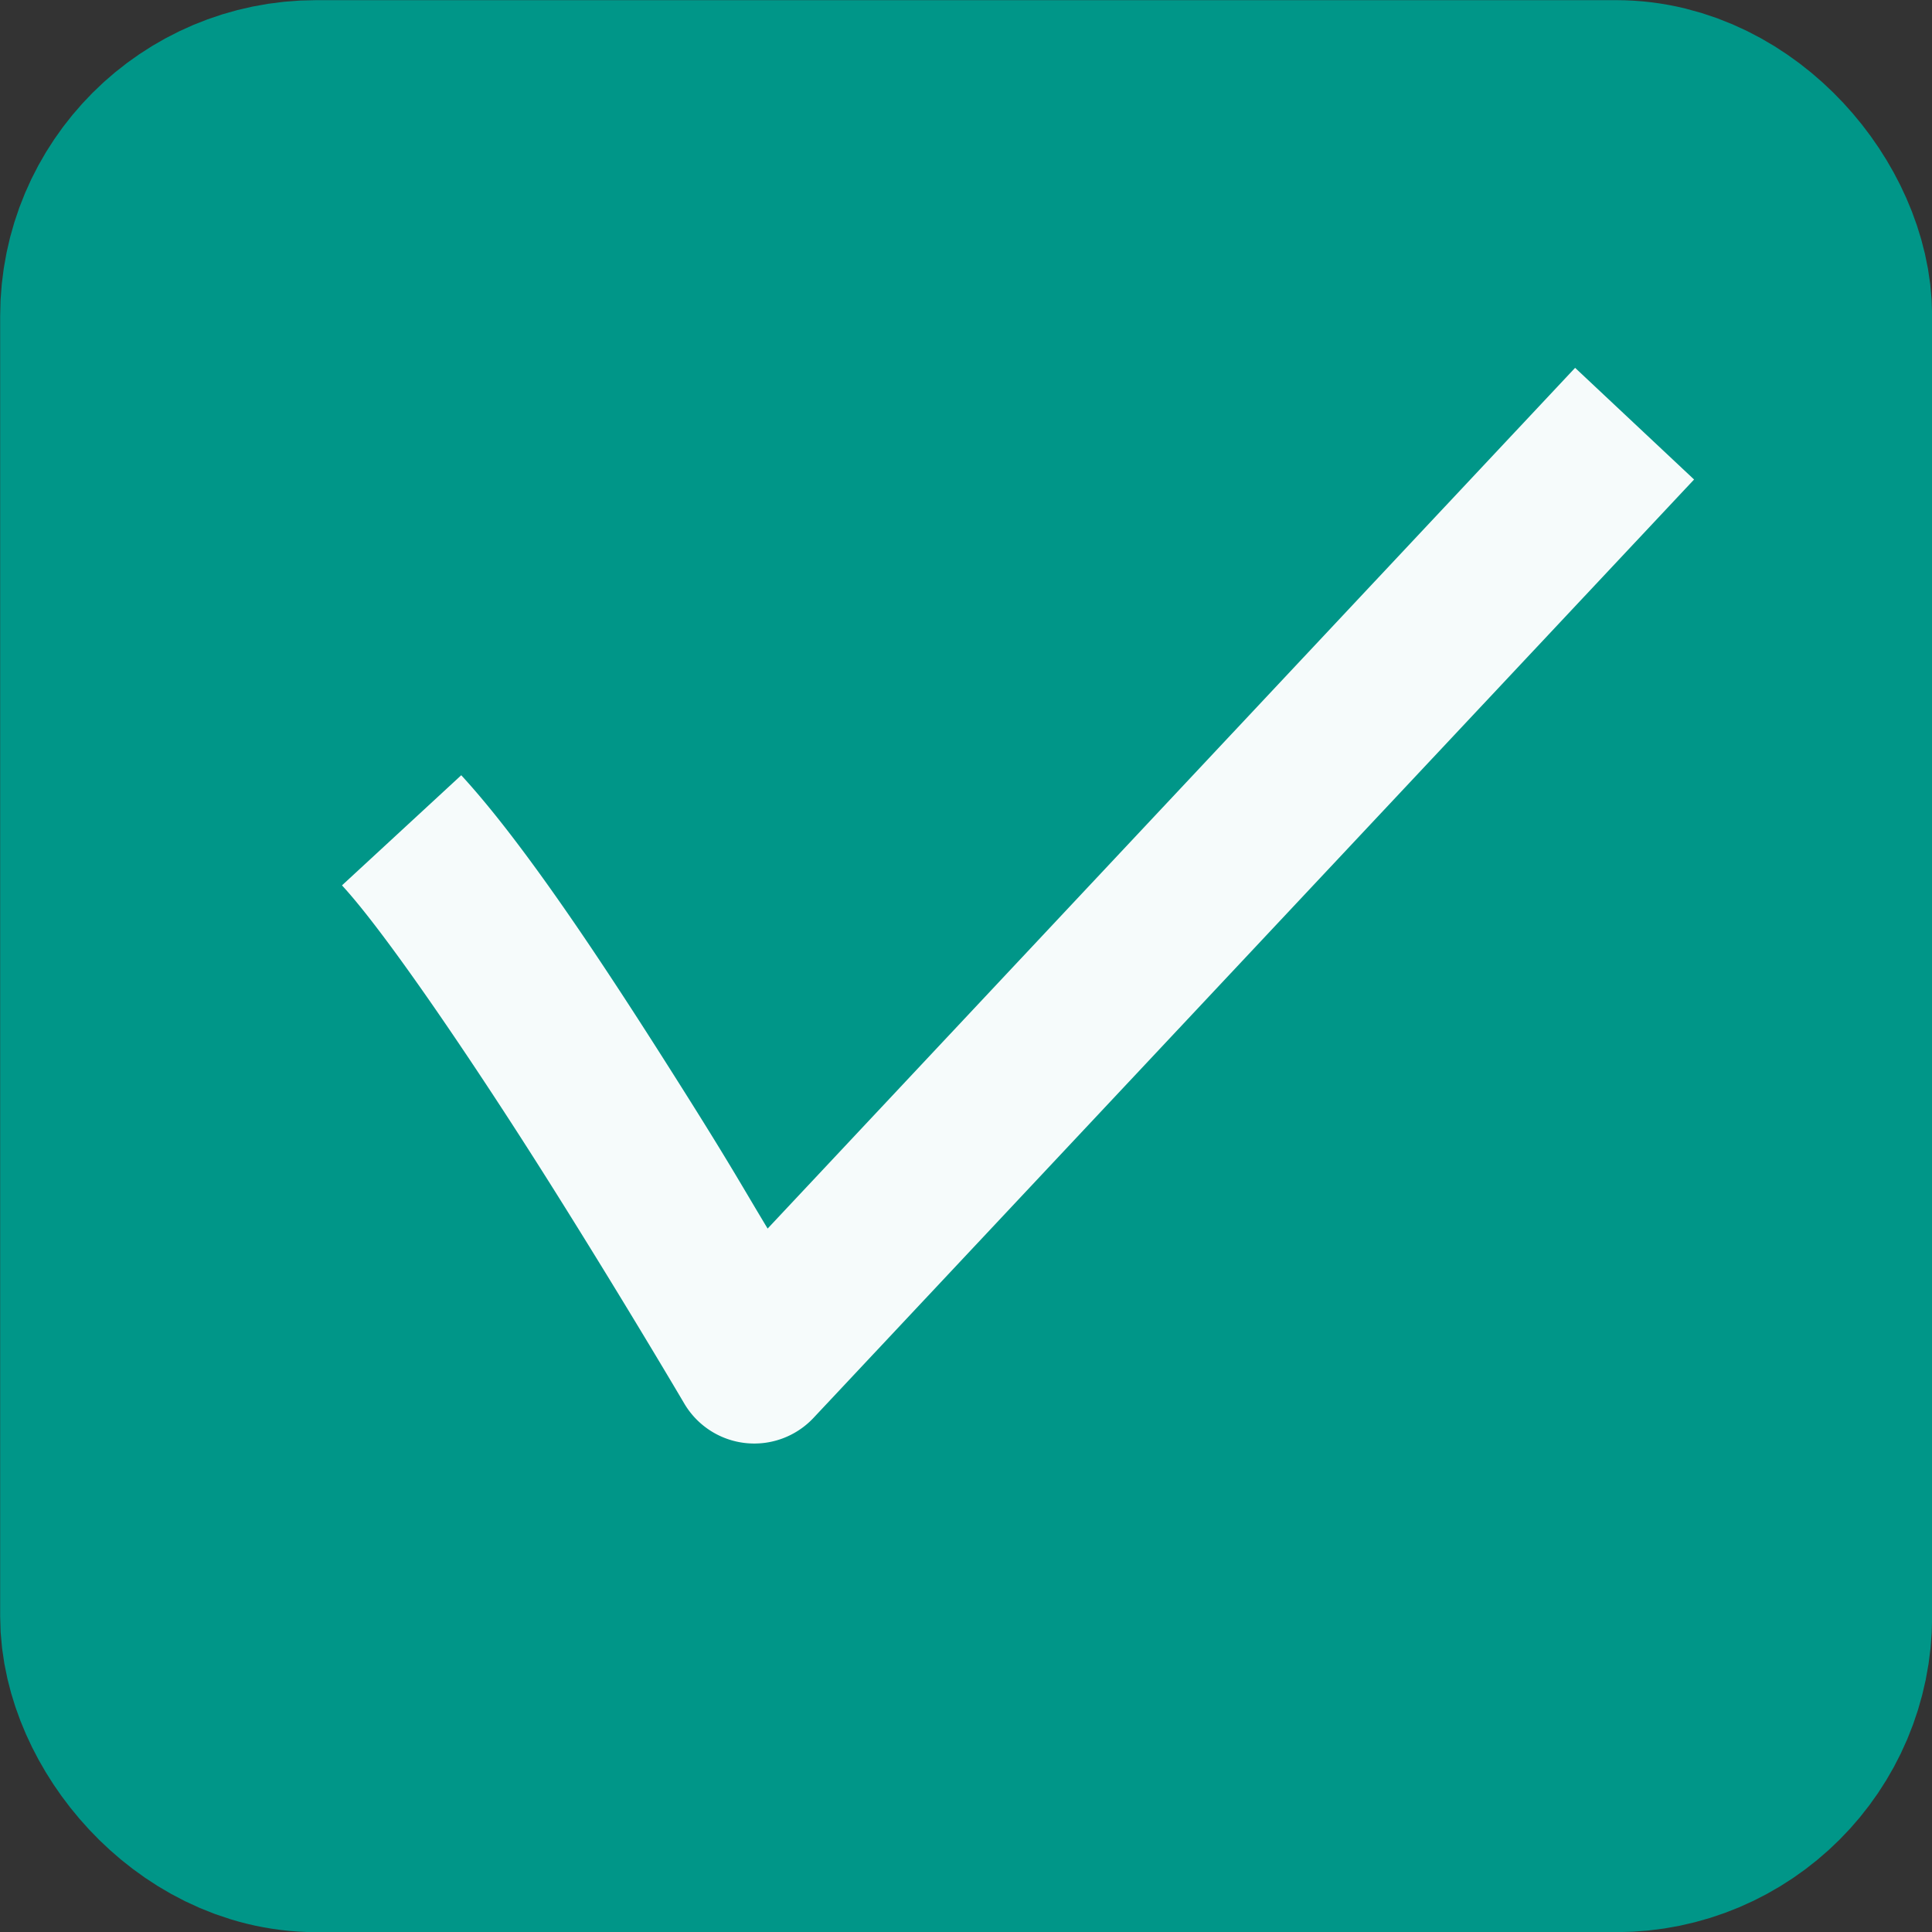 <?xml version="1.0" encoding="UTF-8" standalone="no"?>
<!-- Created with Inkscape (http://www.inkscape.org/) -->

<svg
   xmlns:dc="http://purl.org/dc/elements/1.1/"
   xmlns:cc="http://creativecommons.org/ns#"
   xmlns:rdf="http://www.w3.org/1999/02/22-rdf-syntax-ns#"
   xmlns:svg="http://www.w3.org/2000/svg"
   xmlns="http://www.w3.org/2000/svg"
   xmlns:sodipodi="http://sodipodi.sourceforge.net/DTD/sodipodi-0.dtd"
   xmlns:inkscape="http://www.inkscape.org/namespaces/inkscape"
   width="6.35mm"
   height="6.35mm"
   viewBox="0 0 6.35 6.35"
   version="1.1"
   id="svg8"
   inkscape:version="0.92.1 r"
   sodipodi:docname="checkBoxChecked_small.svg"
   inkscape:export-filename="/home/alexander/GitRepo/WebProjectGroup/WCTCInnovaIT2017Competition/www/img/checkBoxChecked_small.svg.png"
   inkscape:export-xdpi="96"
   inkscape:export-ydpi="96">
  <rect x="0" y="0" width="6.35" height="6.35" fill="#333333" stroke="none"/>
  <defs
     id="defs2" />
  <sodipodi:namedview
     id="base"
     pagecolor="#ffffff"
     bordercolor="#666666"
     borderopacity="1.0"
     inkscape:pageopacity="0.0"
     inkscape:pageshadow="2"
     inkscape:zoom="5.6"
     inkscape:cx="3.7889505"
     inkscape:cy="35.292138"
     inkscape:document-units="mm"
     inkscape:current-layer="layer1"
     showgrid="false"
     inkscape:window-width="1920"
     inkscape:window-height="1034"
     inkscape:window-x="0"
     inkscape:window-y="22"
     inkscape:window-maximized="1" />
  <g
     inkscape:label="Layer 1"
     inkscape:groupmode="layer"
     id="layer1"
     transform="translate(-0.323,-271.617)">
    <rect
       style="fill:#009688;fill-opacity:1;stroke:#009688;stroke-width:1.009;stroke-miterlimit:4;stroke-dasharray:none;stroke-opacity:1;paint-order:normal"
       id="rect4485"
       width="5.341"
       height="5.341"
       x="0.828"
       y="272.122"
       rx="0.534"
       ry="0.534" />
    <path
       style="color:#000000;font-style:normal;font-variant:normal;font-weight:normal;font-stretch:normal;font-size:medium;line-height:normal;font-family:sans-serif;font-variant-ligatures:normal;font-variant-position:normal;font-variant-caps:normal;font-variant-numeric:normal;font-variant-alternates:normal;font-feature-settings:normal;text-indent:0;text-align:start;text-decoration:none;text-decoration-line:none;text-decoration-style:solid;text-decoration-color:#000000;letter-spacing:normal;word-spacing:normal;text-transform:none;writing-mode:lr-tb;direction:ltr;text-orientation:mixed;dominant-baseline:auto;baseline-shift:baseline;text-anchor:start;white-space:normal;shape-padding:0;clip-rule:nonzero;display:inline;overflow:visible;visibility:visible;opacity:1;isolation:auto;mix-blend-mode:normal;color-interpolation:sRGB;color-interpolation-filters:linearRGB;solid-color:#000000;solid-opacity:1;vector-effect:none;fill:#ffffff;fill-opacity:0.962;fill-rule:nonzero;stroke:none;stroke-width:0.534;stroke-linecap:butt;stroke-linejoin:round;stroke-miterlimit:4;stroke-dasharray:none;stroke-dashoffset:0;stroke-opacity:1;paint-order:normal;color-rendering:auto;image-rendering:auto;shape-rendering:auto;text-rendering:auto;enable-background:accumulate"
       d="m 5.5,272.826 -2.654,2.829 c -0.082,-0.136 -0.116,-0.199 -0.26,-0.428 -0.246,-0.391 -0.527,-0.823 -0.747,-1.062 l -0.392,0.362 c 0.147,0.159 0.446,0.602 0.687,0.985 0.241,0.383 0.438,0.718 0.438,0.718 a 0.267,0.267 0 0 0 0.425,0.047 l 2.894,-3.084 z"
       id="path4495"
       inkscape:connector-curvature="0" />
  </g>
</svg>
